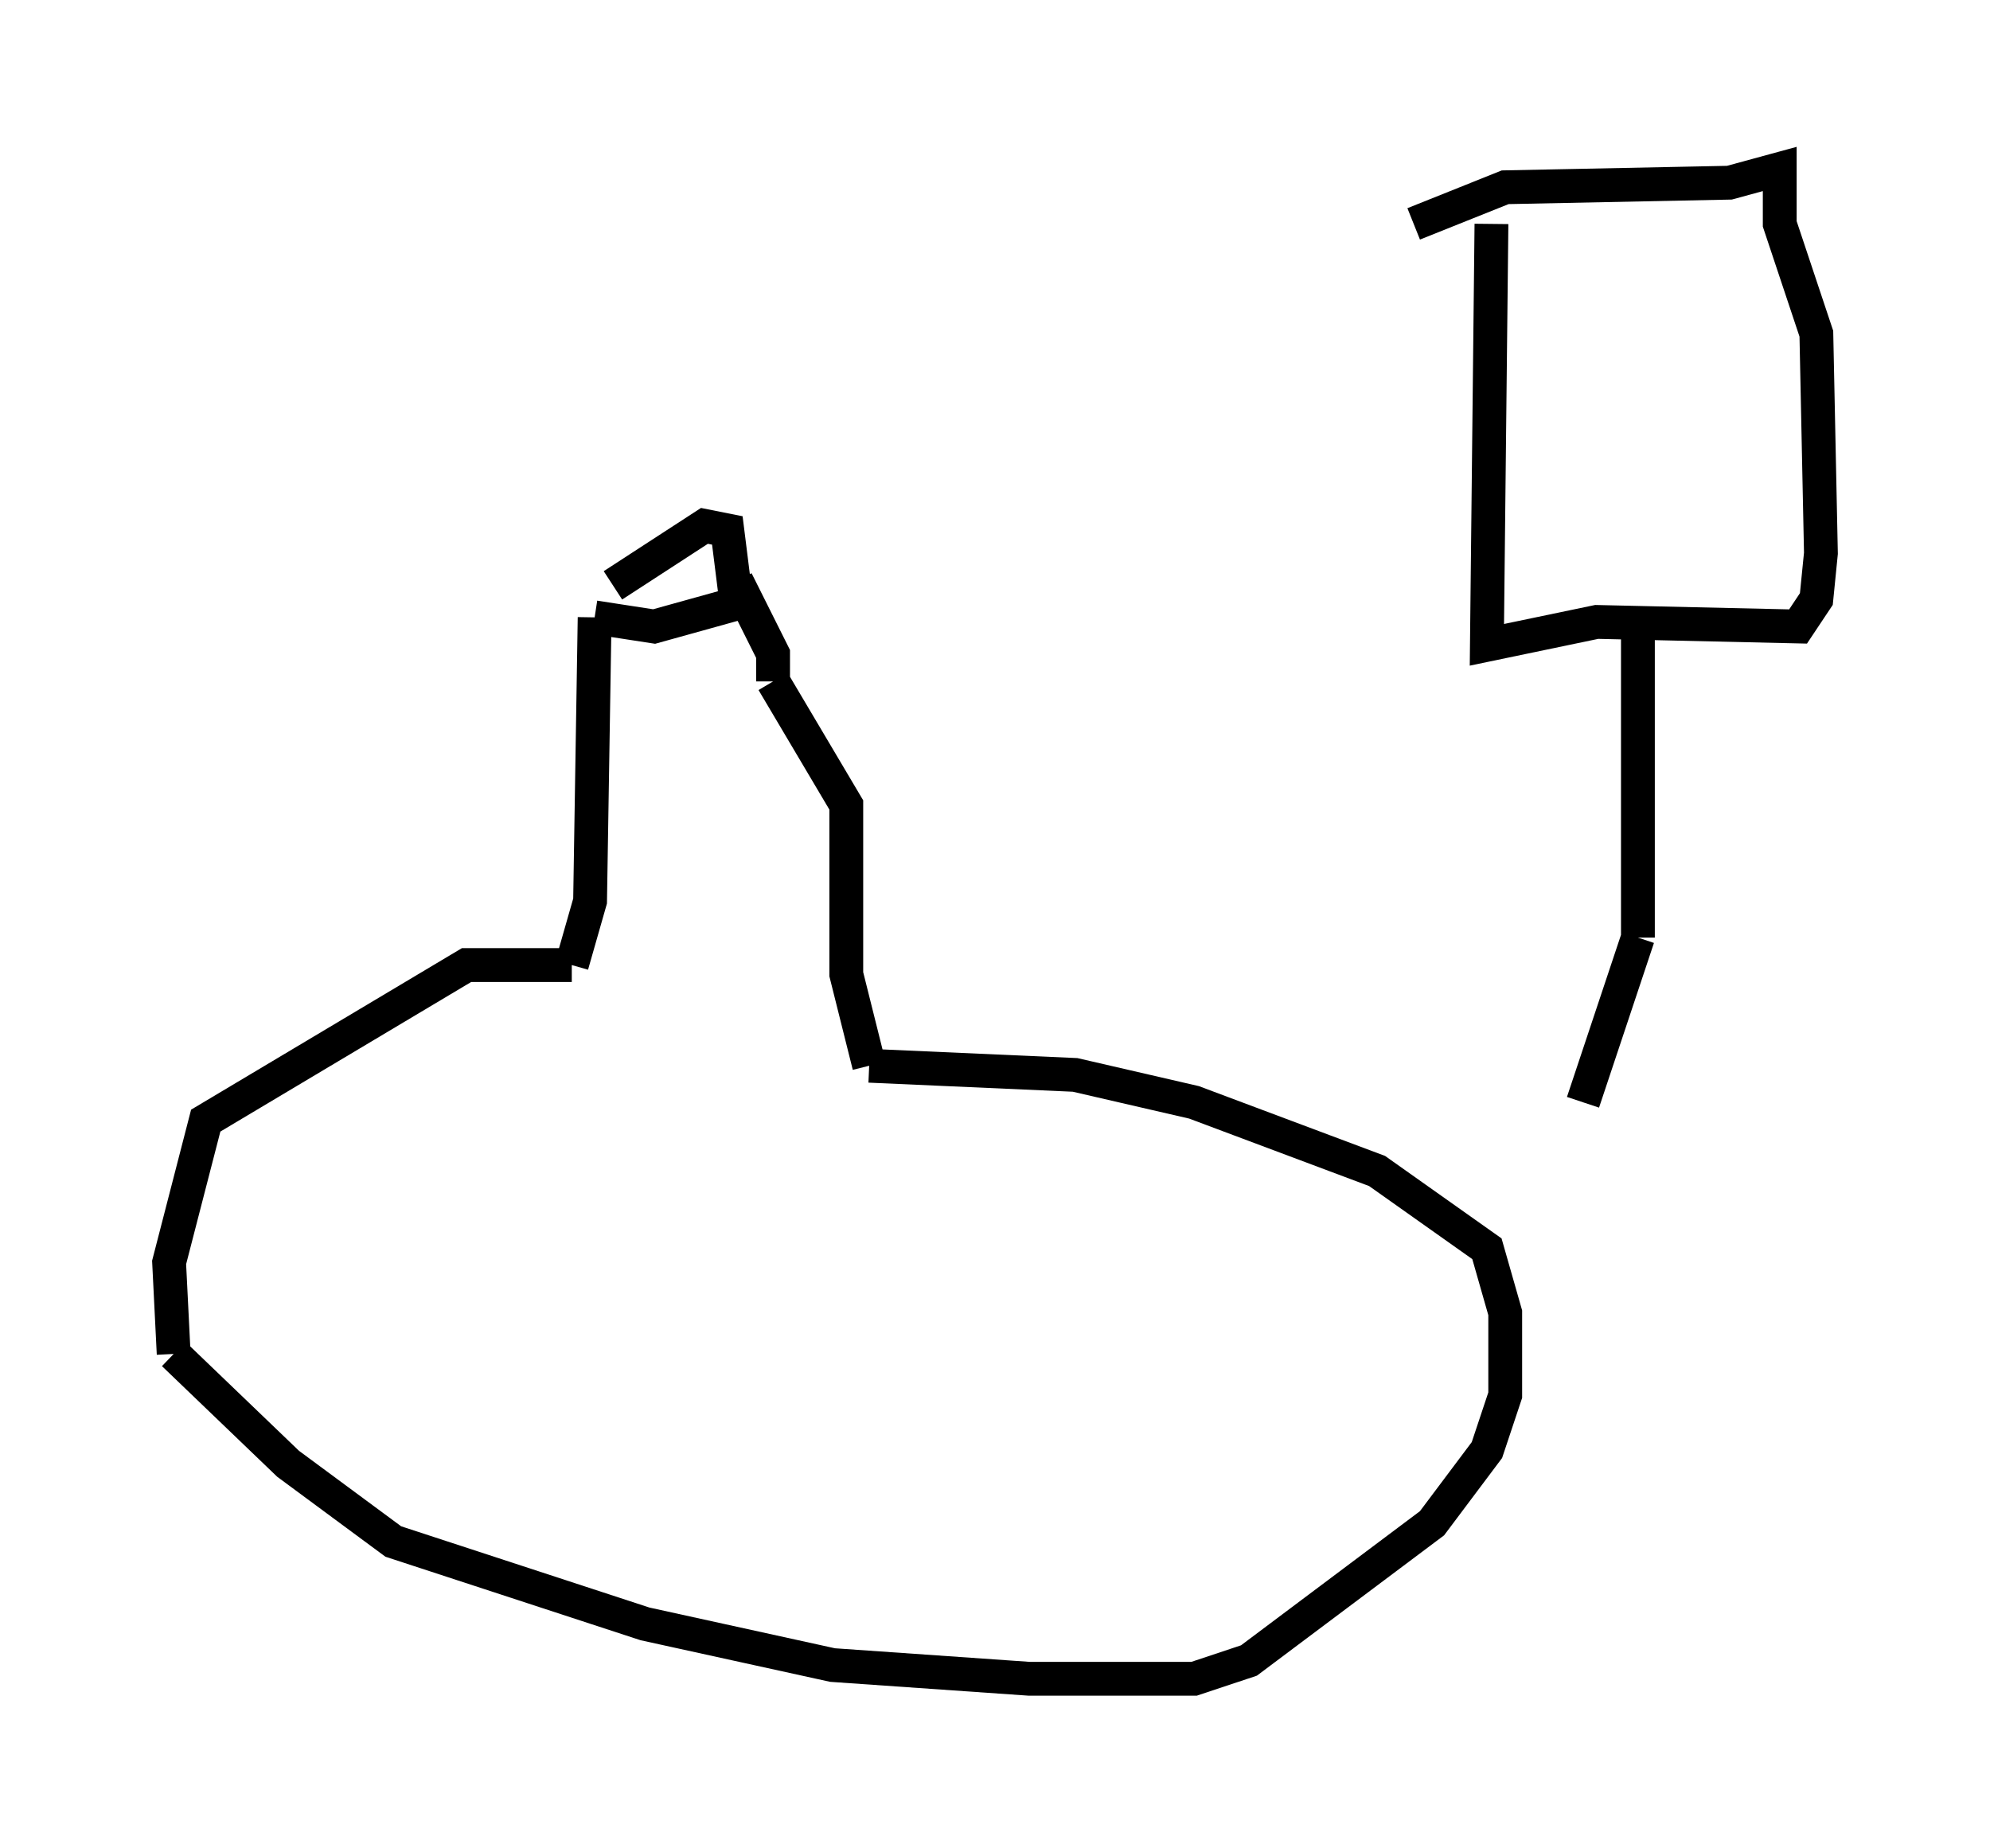 <?xml version="1.0" encoding="utf-8" ?>
<svg baseProfile="full" height="54.654" version="1.1" width="58.849" xmlns="http://www.w3.org/2000/svg" xmlns:ev="http://www.w3.org/2001/xml-events" xmlns:xlink="http://www.w3.org/1999/xlink"><defs /><rect fill="white" height="54.654" width="58.849" x="0" y="0" /><path d="M17.72, 17.99 m0.406, -0.677 l2.706, -1.759 0.677, 0.135 l0.271, 2.165 -2.436, 0.677 l-1.759, -0.271 m0.0, 0.0 l-0.135, 8.39 -0.541, 1.894 m0.0, 0.0 l-3.112, 0.0 -7.713, 4.601 l-1.083, 4.195 0.135, 2.706 m0.0, 0.0 l3.383, 3.248 3.112, 2.3 l7.442, 2.436 5.548, 1.218 l5.819, 0.406 4.871, 0.0 l1.624, -0.541 5.413, -4.059 l1.624, -2.165 0.541, -1.624 l0.0, -2.436 -0.541, -1.894 l-3.248, -2.3 -5.413, -2.03 l-3.518, -0.812 -6.089, -0.271 m0.0, 0.0 l-0.677, -2.706 0.0, -5.007 l-2.165, -3.654 m0.0, 0.0 l0.0, -0.812 -1.083, -2.165 m22.327, -10.555 l-0.135, 12.449 3.248, -0.677 l5.954, 0.135 0.541, -0.812 l0.135, -1.353 -0.135, -6.495 l-1.083, -3.248 0.0, -1.624 l-1.488, 0.406 -6.631, 0.135 l-2.706, 1.083 m6.631, 11.773 l0.0, 9.337 m0.0, 0.0 l-1.624, 4.871 " fill="none" stroke="black" stroke-width="1" /></svg>